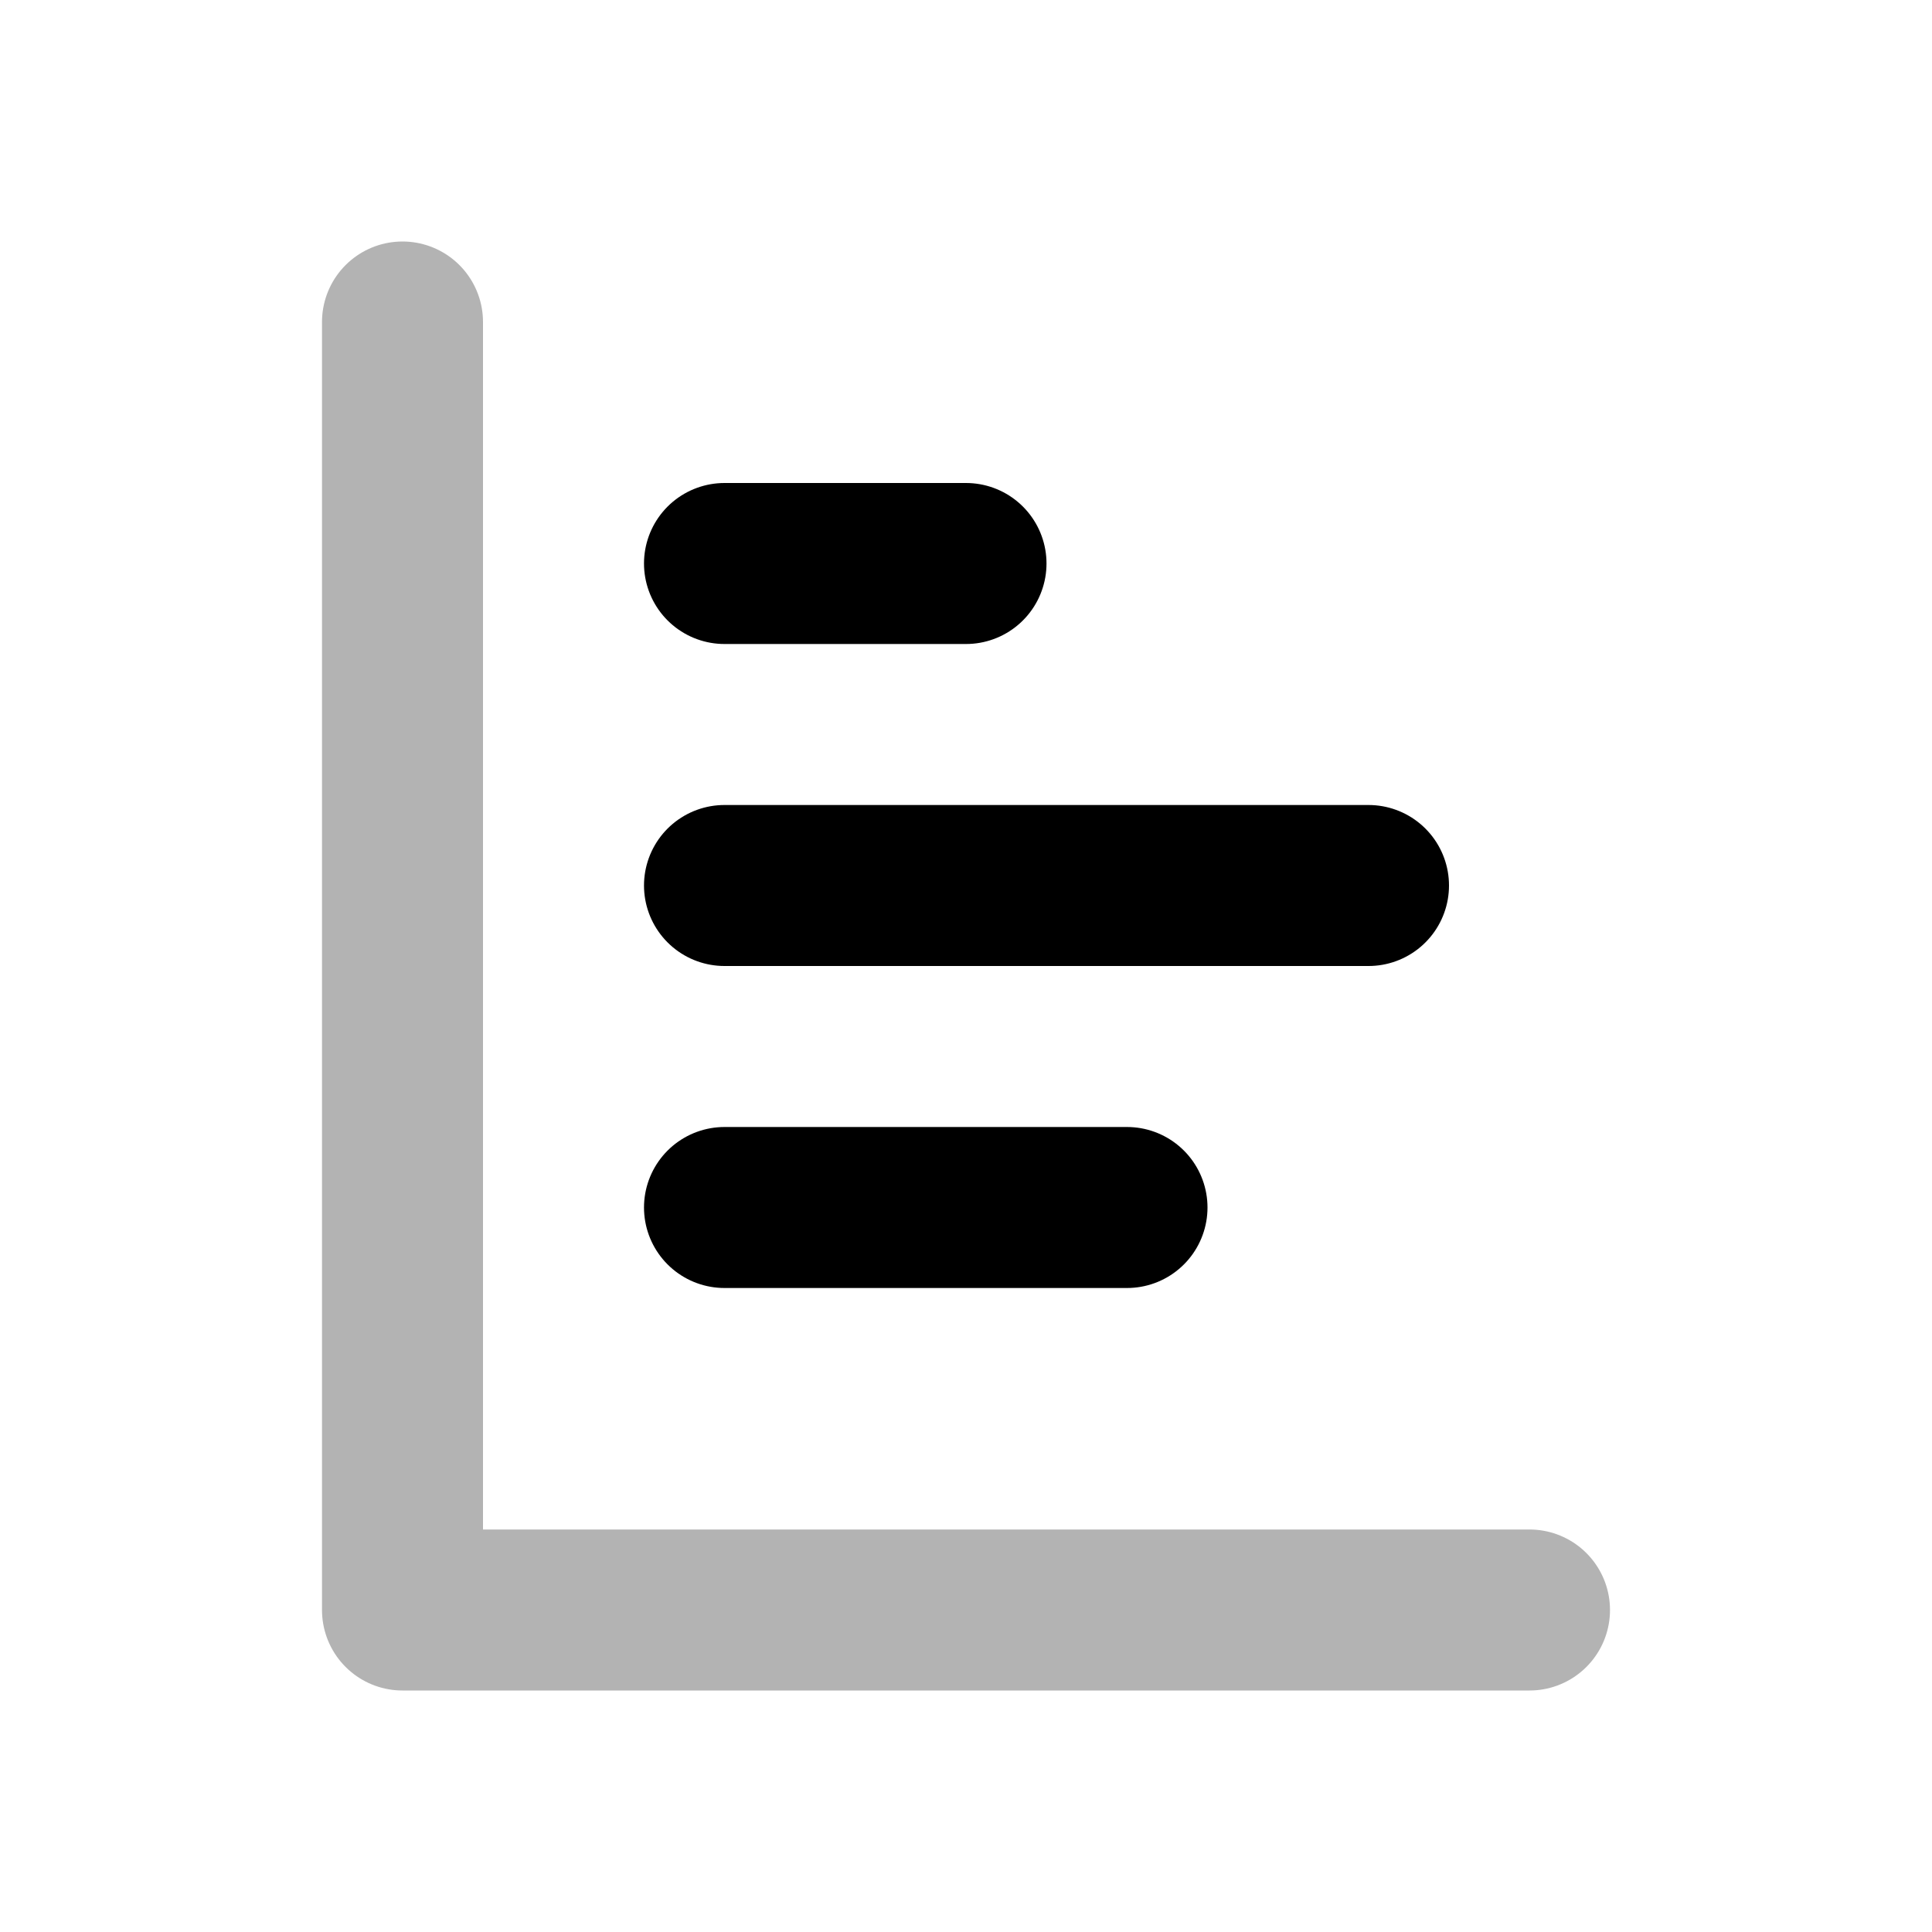 <svg xmlns="http://www.w3.org/2000/svg" width="24" height="24" viewBox="0 0 24 24" fill="none">
    <path stroke="currentColor" stroke-linecap="round" stroke-linejoin="round" stroke-width="2" d="M5 4v16h14" opacity=".3"/>
    <path stroke="currentColor" stroke-linecap="round" stroke-linejoin="round" stroke-width="2" d="M12 7H9m8 4H9m5 4H9"/>
</svg>